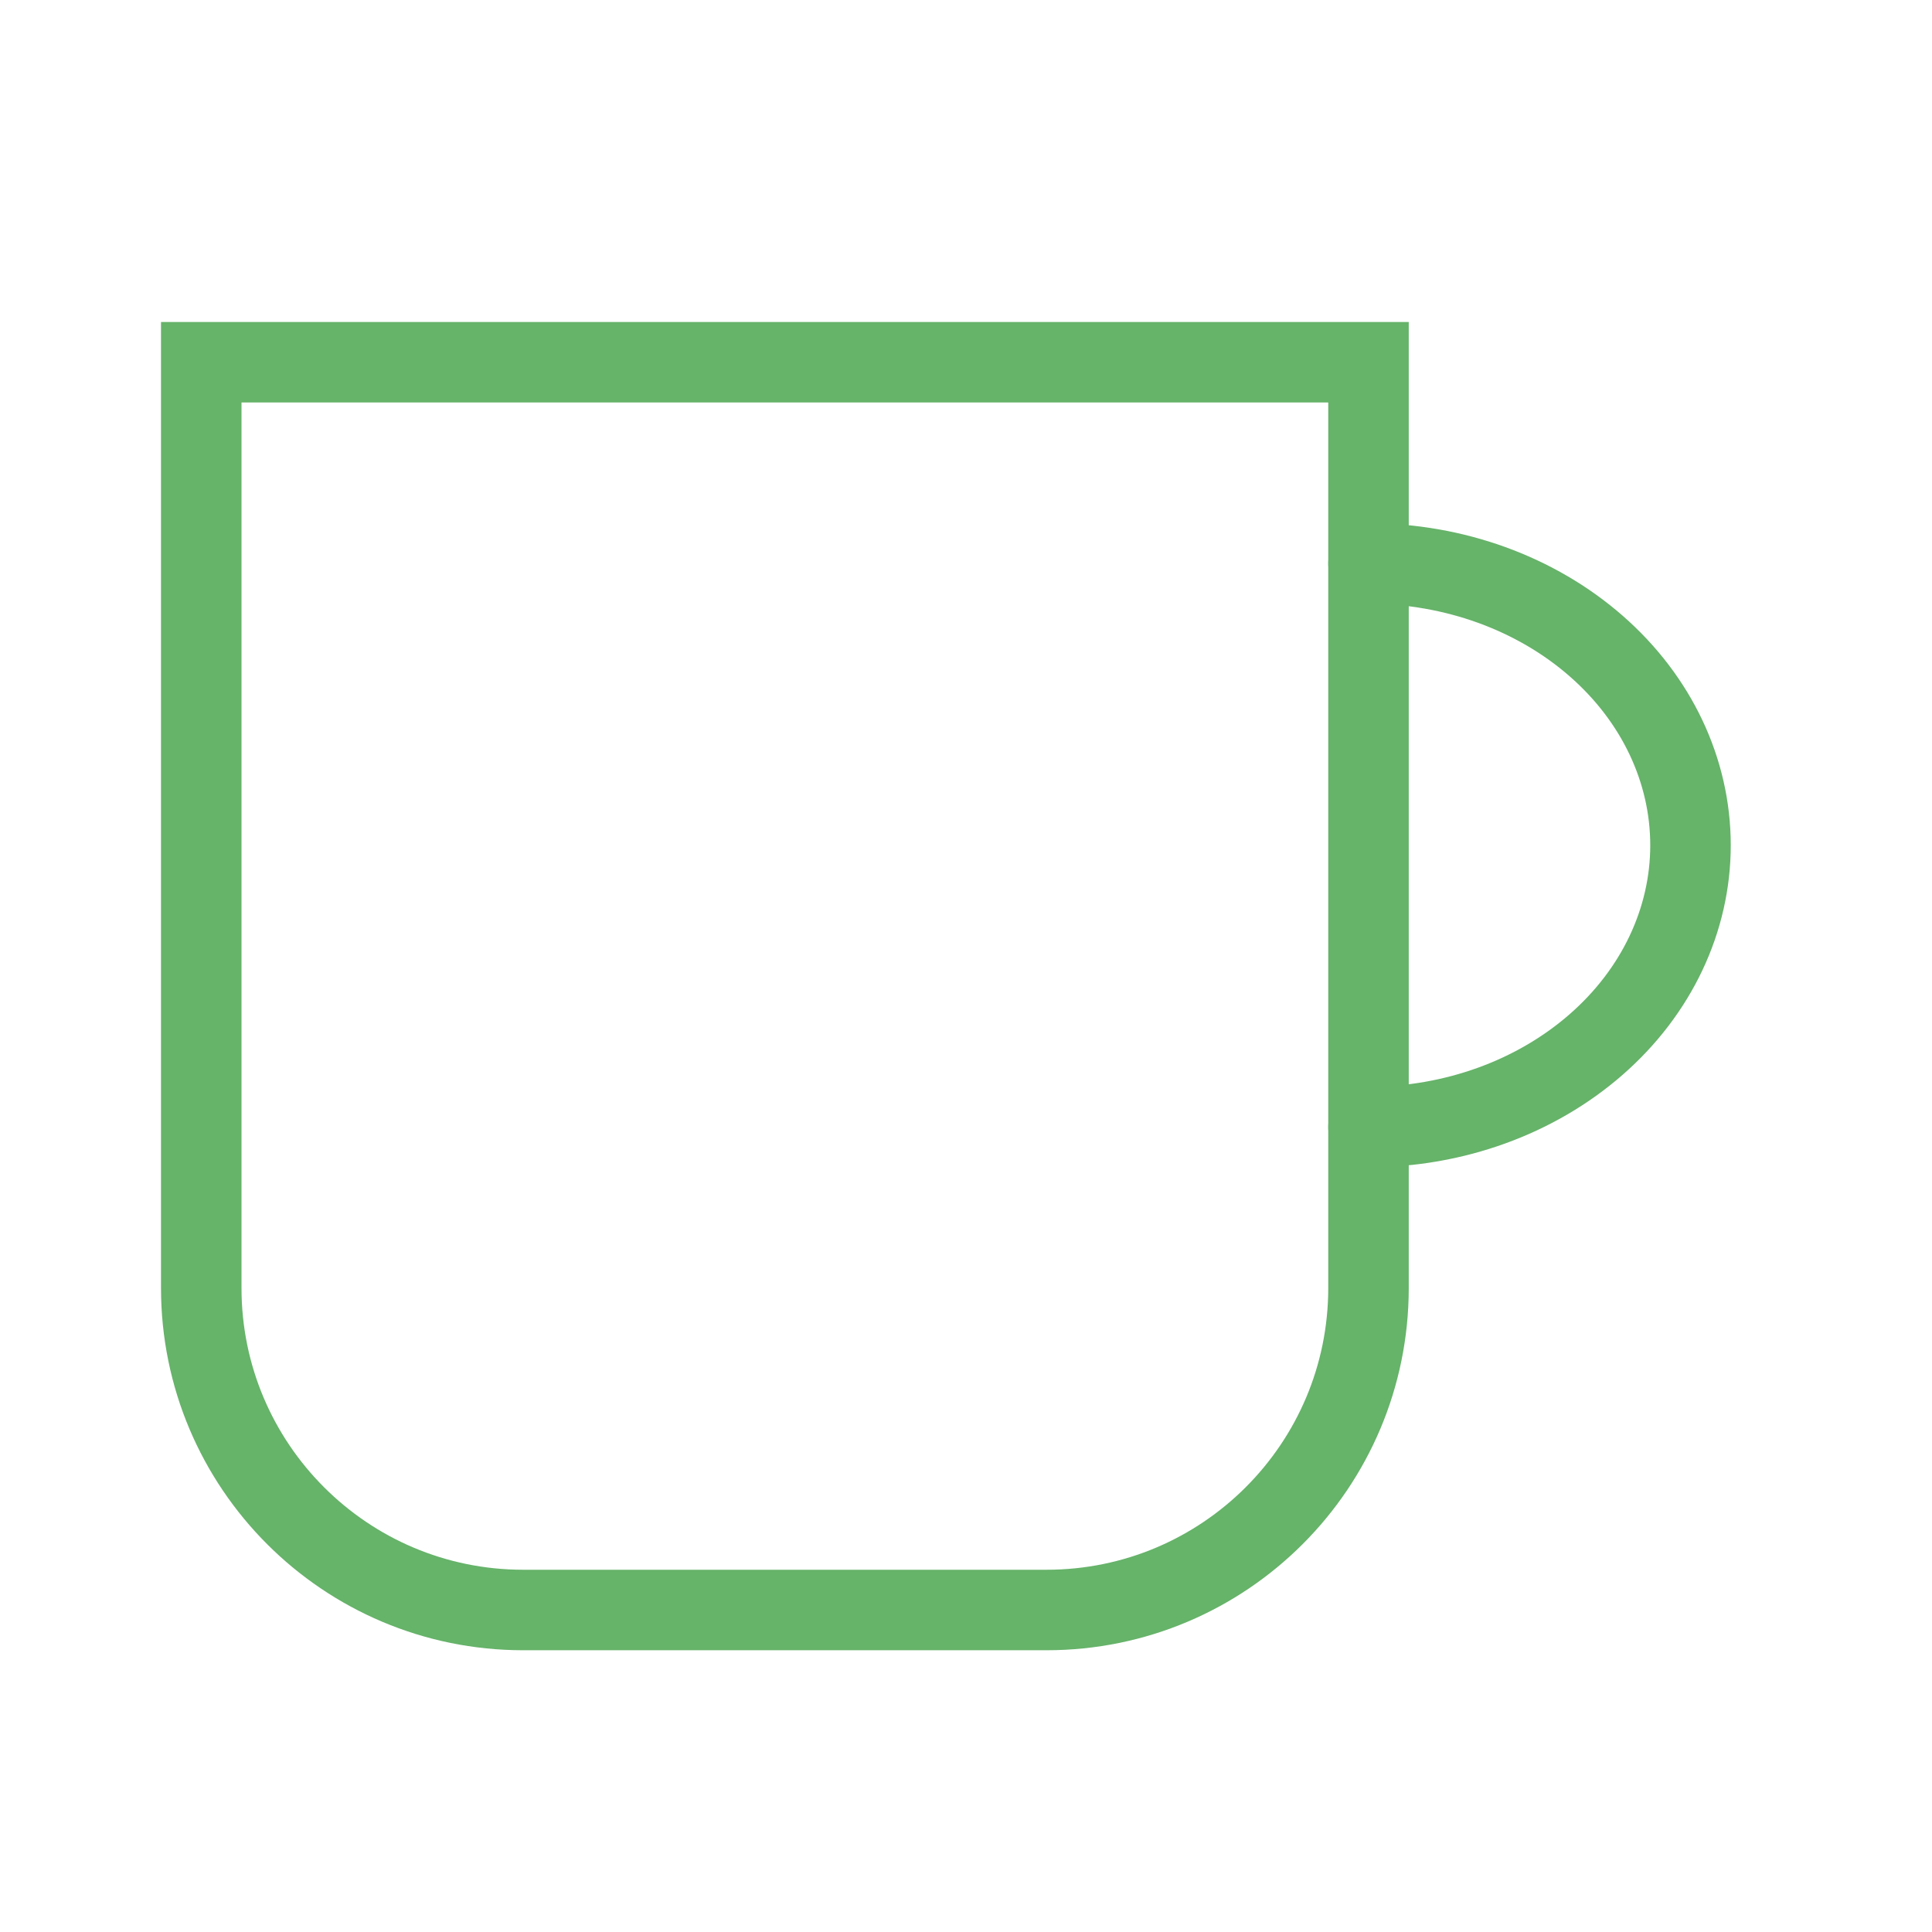 <svg width="24" height="24" viewBox="0 0 24 24" fill="none" xmlns="http://www.w3.org/2000/svg">
<path d="M17 7C18.061 7 19.078 7.369 19.828 8.025C20.579 8.681 21 9.572 21 10.5C21 11.428 20.579 12.319 19.828 12.975C19.078 13.631 18.061 14 17 14" stroke="#66B36A" stroke-linecap="round" stroke-linejoin="round"/>
<path d="M17 4.5H2.5V16C2.5 18.209 4.291 20 6.5 20H13C15.209 20 17 18.209 17 16V4.5Z" stroke="#66B36A"/>
</svg>
